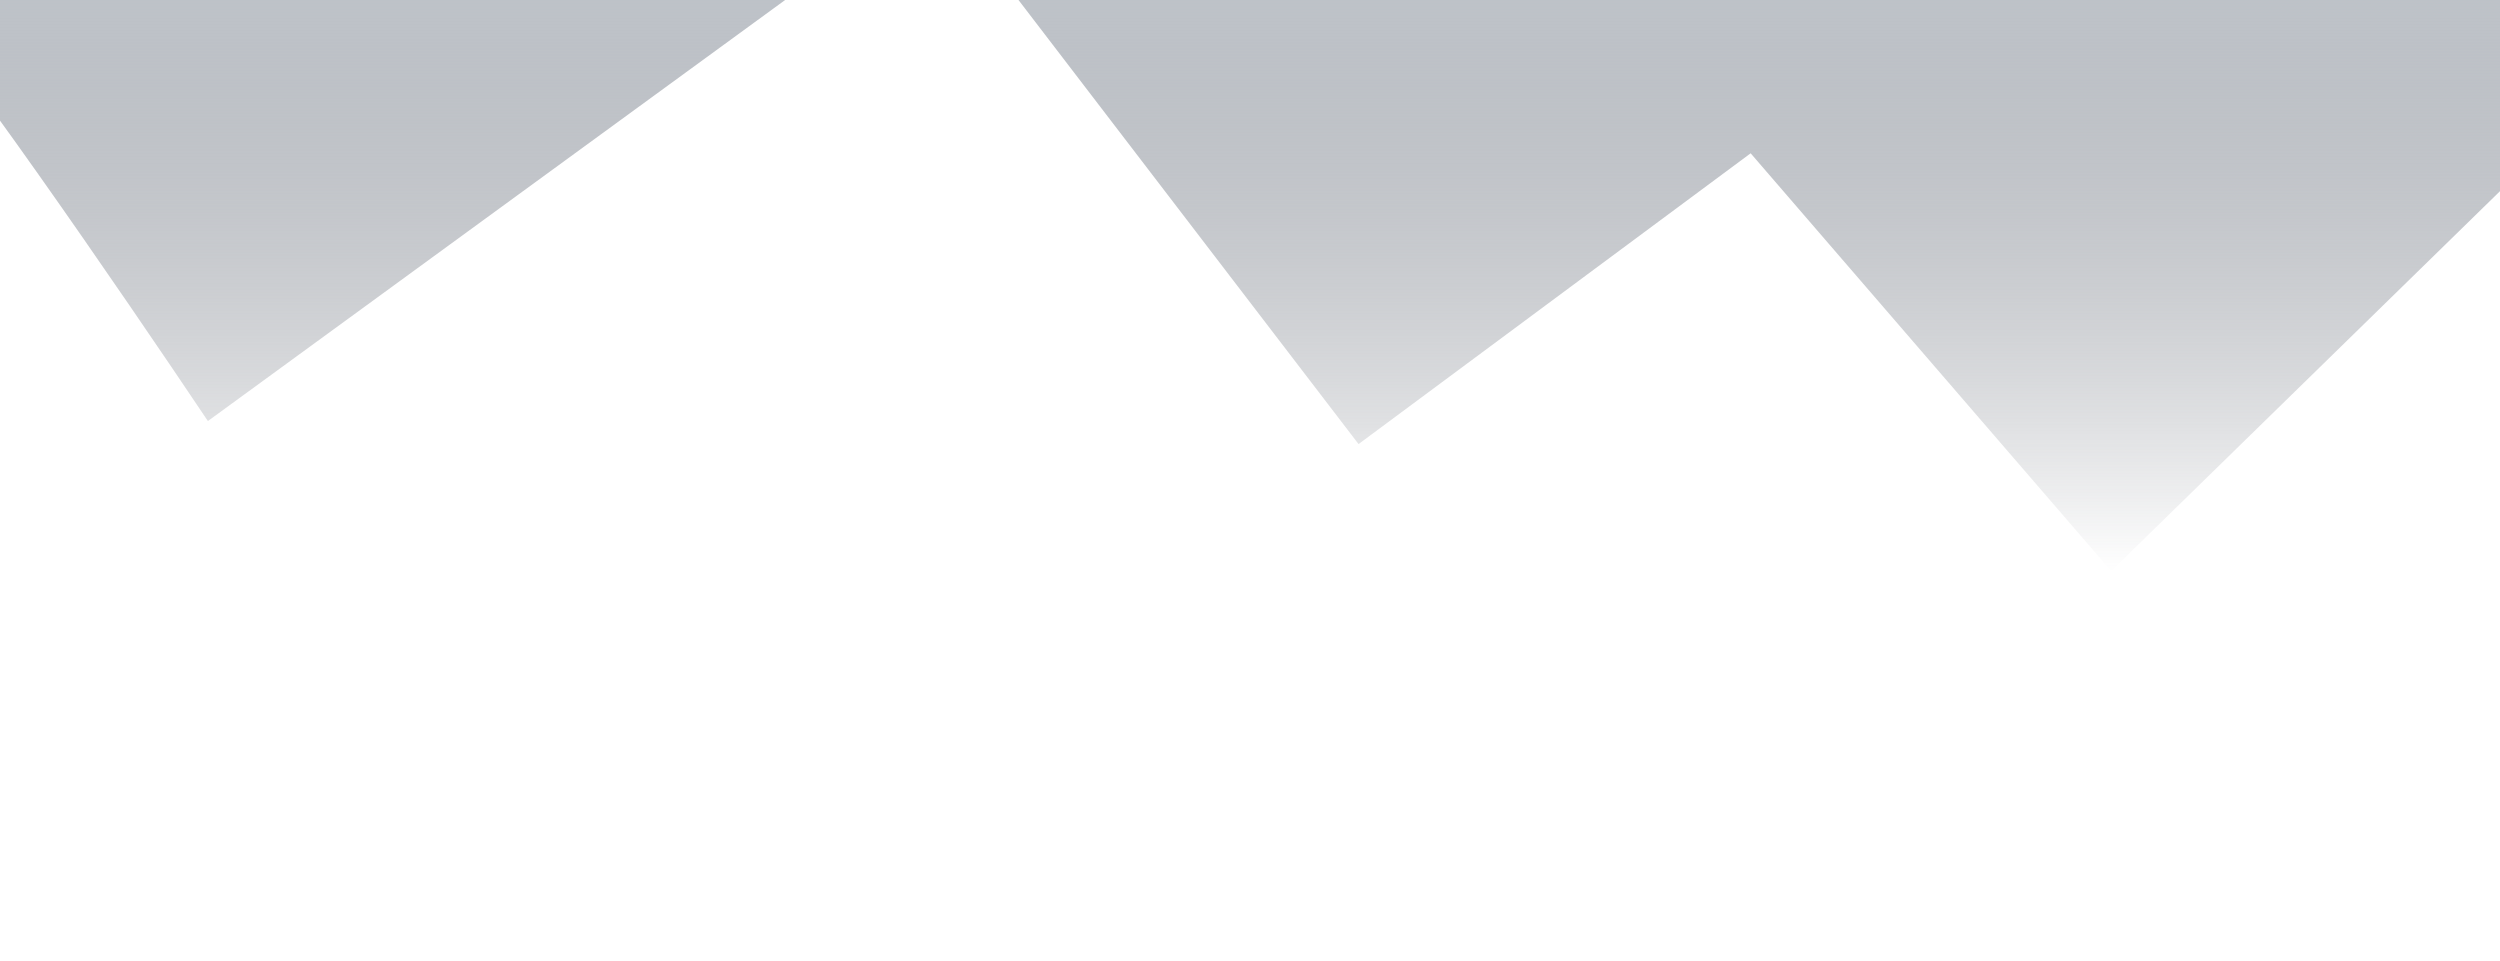 <svg width="1900" height="730" viewBox="0 0 1866 730" fill="none" xmlns="http://www.w3.org/2000/svg">
<g filter="url(#filter0_f_206_1527)">
<path d="M141 320C76 223 -61 23.3 -89 0.5L673.5 -162L1889.5 -13L1957.5 72.5L1587.5 434L1313.5 116.5L1015.5 337.5L693.5 -83L141 320Z" fill="url(#paint0_linear_206_1527)"/>
</g>
<defs>
<filter id="filter0_f_206_1527" x="-384.6" y="-457.6" width="2637.7" height="1187.2" filterUnits="userSpaceOnUse" color-interpolation-filters="sRGB">
<feFlood flood-opacity="0" result="BackgroundImageFix"/>
<feBlend mode="normal" in="SourceGraphic" in2="BackgroundImageFix" result="shape"/>
<feGaussianBlur stdDeviation="147.8" result="effect1_foregroundBlur_206_1527"/>
</filter>
<linearGradient id="paint0_linear_206_1527" x1="934.25" y1="-162" x2="934.25" y2="434" gradientUnits="userSpaceOnUse">
<stop stop-color="#CDD3DA"/>
<stop offset="1" stop-color="rgba(60,66,78,242)" stop-opacity="0"/>
</linearGradient>
</defs>
</svg>
